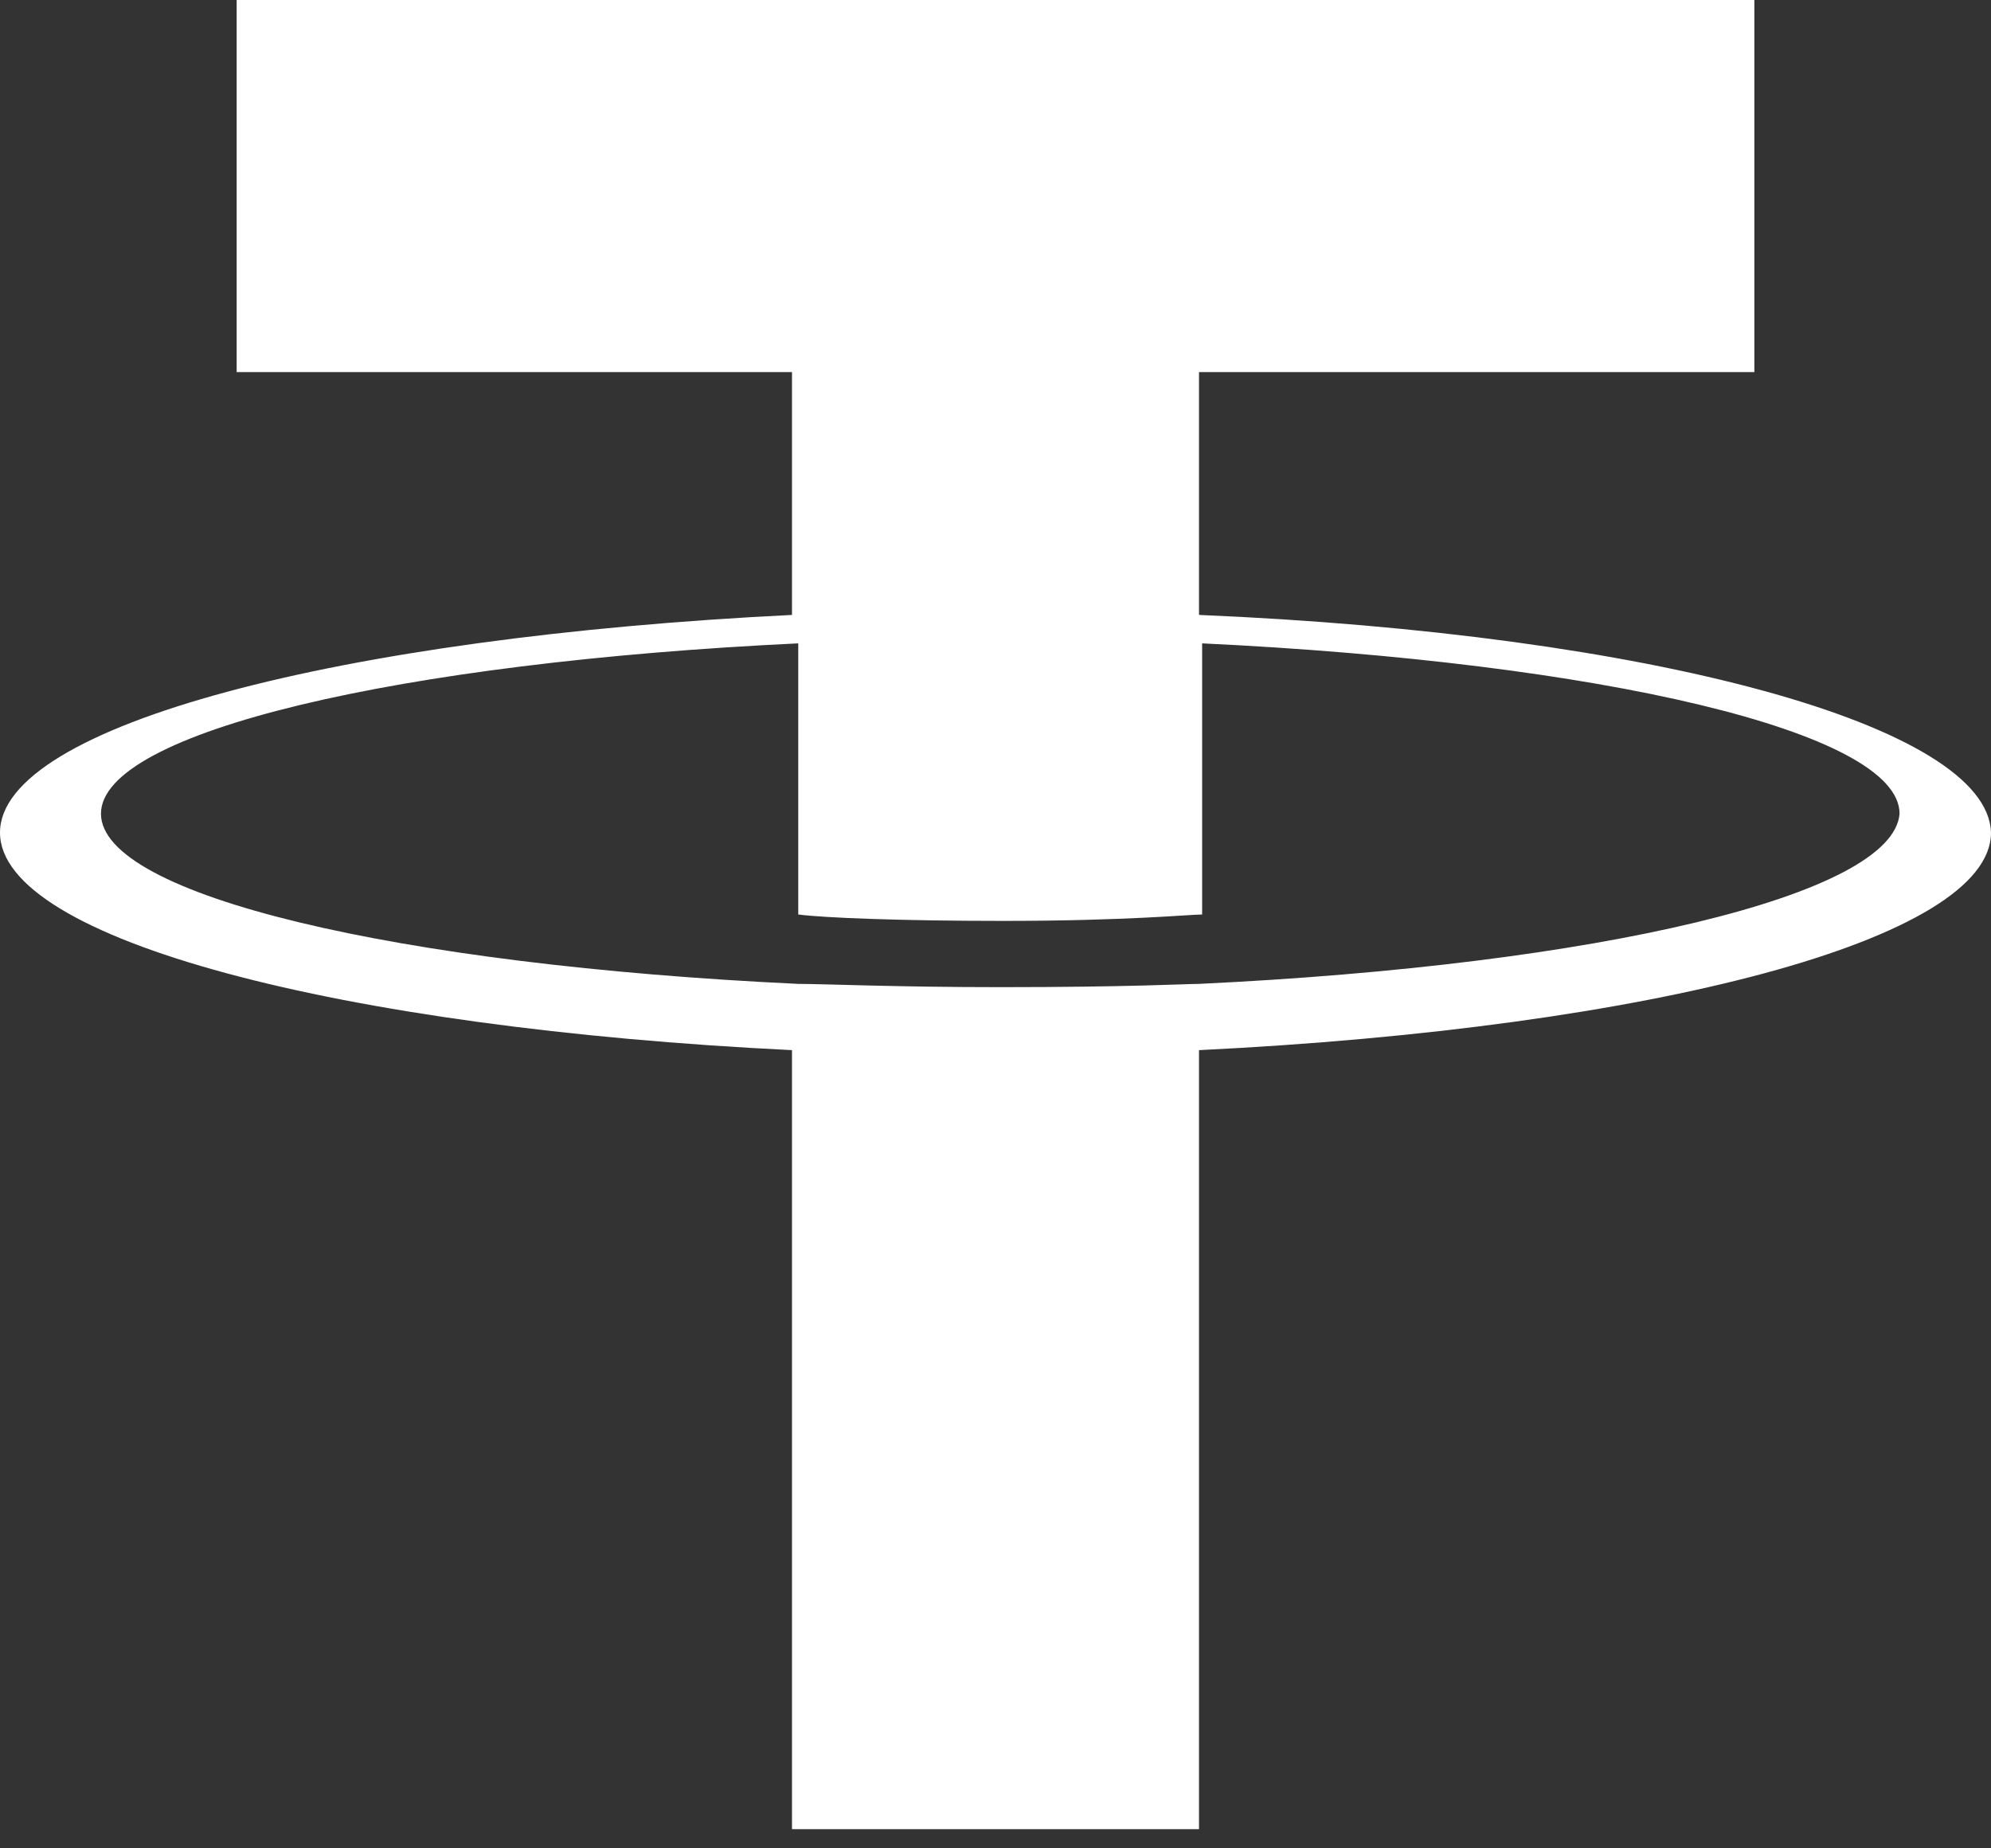<svg width="14" height="13" viewBox="0 0 14 13" fill="none" xmlns="http://www.w3.org/2000/svg">
<rect x="0" y="0" width="14" height="13" fill="#333333" stroke="none"/>
<path d="M8.431 6.92C8.342 6.92 7.943 6.943 7.033 6.943C6.301 6.943 5.791 6.92 5.613 6.92C2.796 6.787 0.71 6.299 0.71 5.723C0.71 5.146 2.818 4.658 5.613 4.525V6.432C5.791 6.455 6.323 6.477 7.055 6.477C7.921 6.477 8.364 6.432 8.453 6.432V4.525C11.249 4.658 13.357 5.146 13.357 5.723C13.312 6.299 11.227 6.787 8.431 6.92ZM8.431 4.325V2.617H12.336V0H1.664V2.617H5.569V4.325C2.396 4.481 0 5.102 0 5.856C0 6.61 2.396 7.231 5.569 7.386V12.865H8.431V7.386C11.604 7.231 14 6.61 14 5.856C13.978 5.102 11.604 4.458 8.431 4.325Z" fill="white"/>
</svg>

